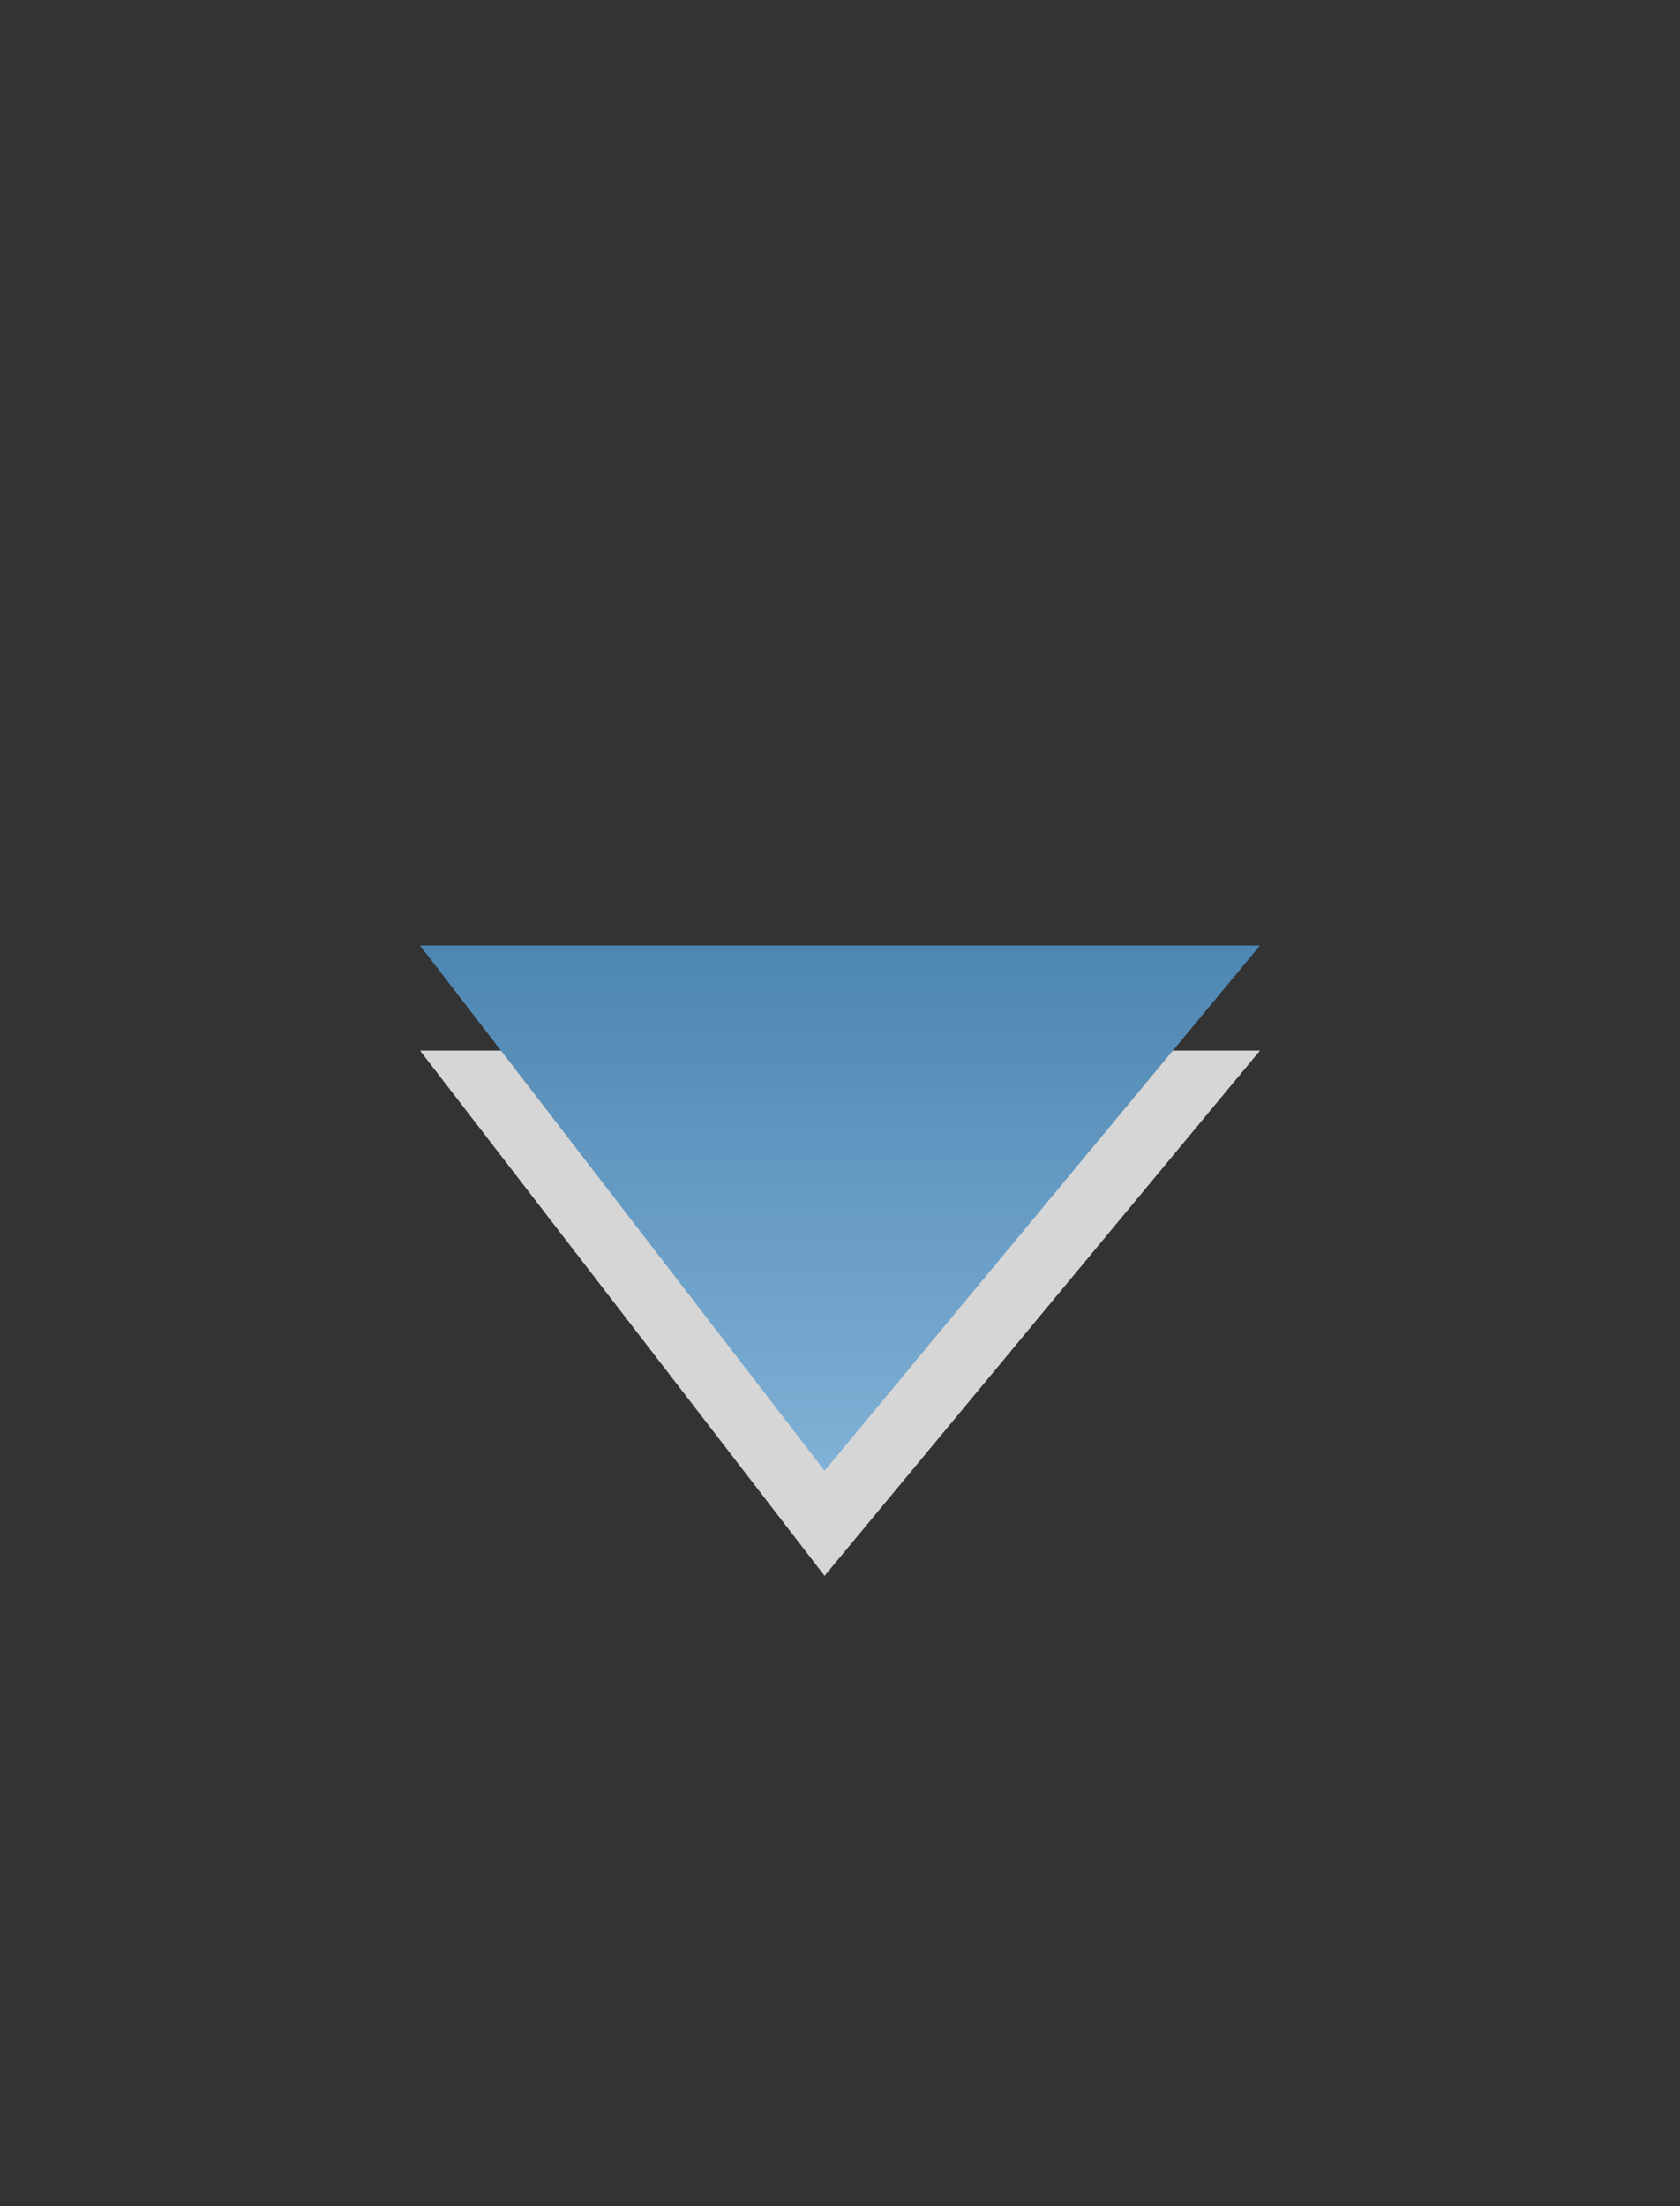 <svg xmlns="http://www.w3.org/2000/svg" width="16" height="21" version="1.1"><rect width="100%" height="100%" fill="#333333" stroke="none"/><defs><linearGradient id="a" x1="14.693" x2="18.178" y1=".661" y2="4.146" gradientTransform="matrix(.706 .851 -.706 .851 -3.558 -4.062)" gradientUnits="userSpaceOnUse"><stop offset="0" stop-color="#4d86b2"/><stop offset="1" stop-color="#8ab9dd"/></linearGradient></defs><g fill-rule="evenodd"><path fill="#fff" d="m4 10h8l-4.147 5-3.853-5z" opacity=".8"/><path fill="url(#a)" d="m4 9h8l-4.147 5-3.853-5z"/></g></svg>